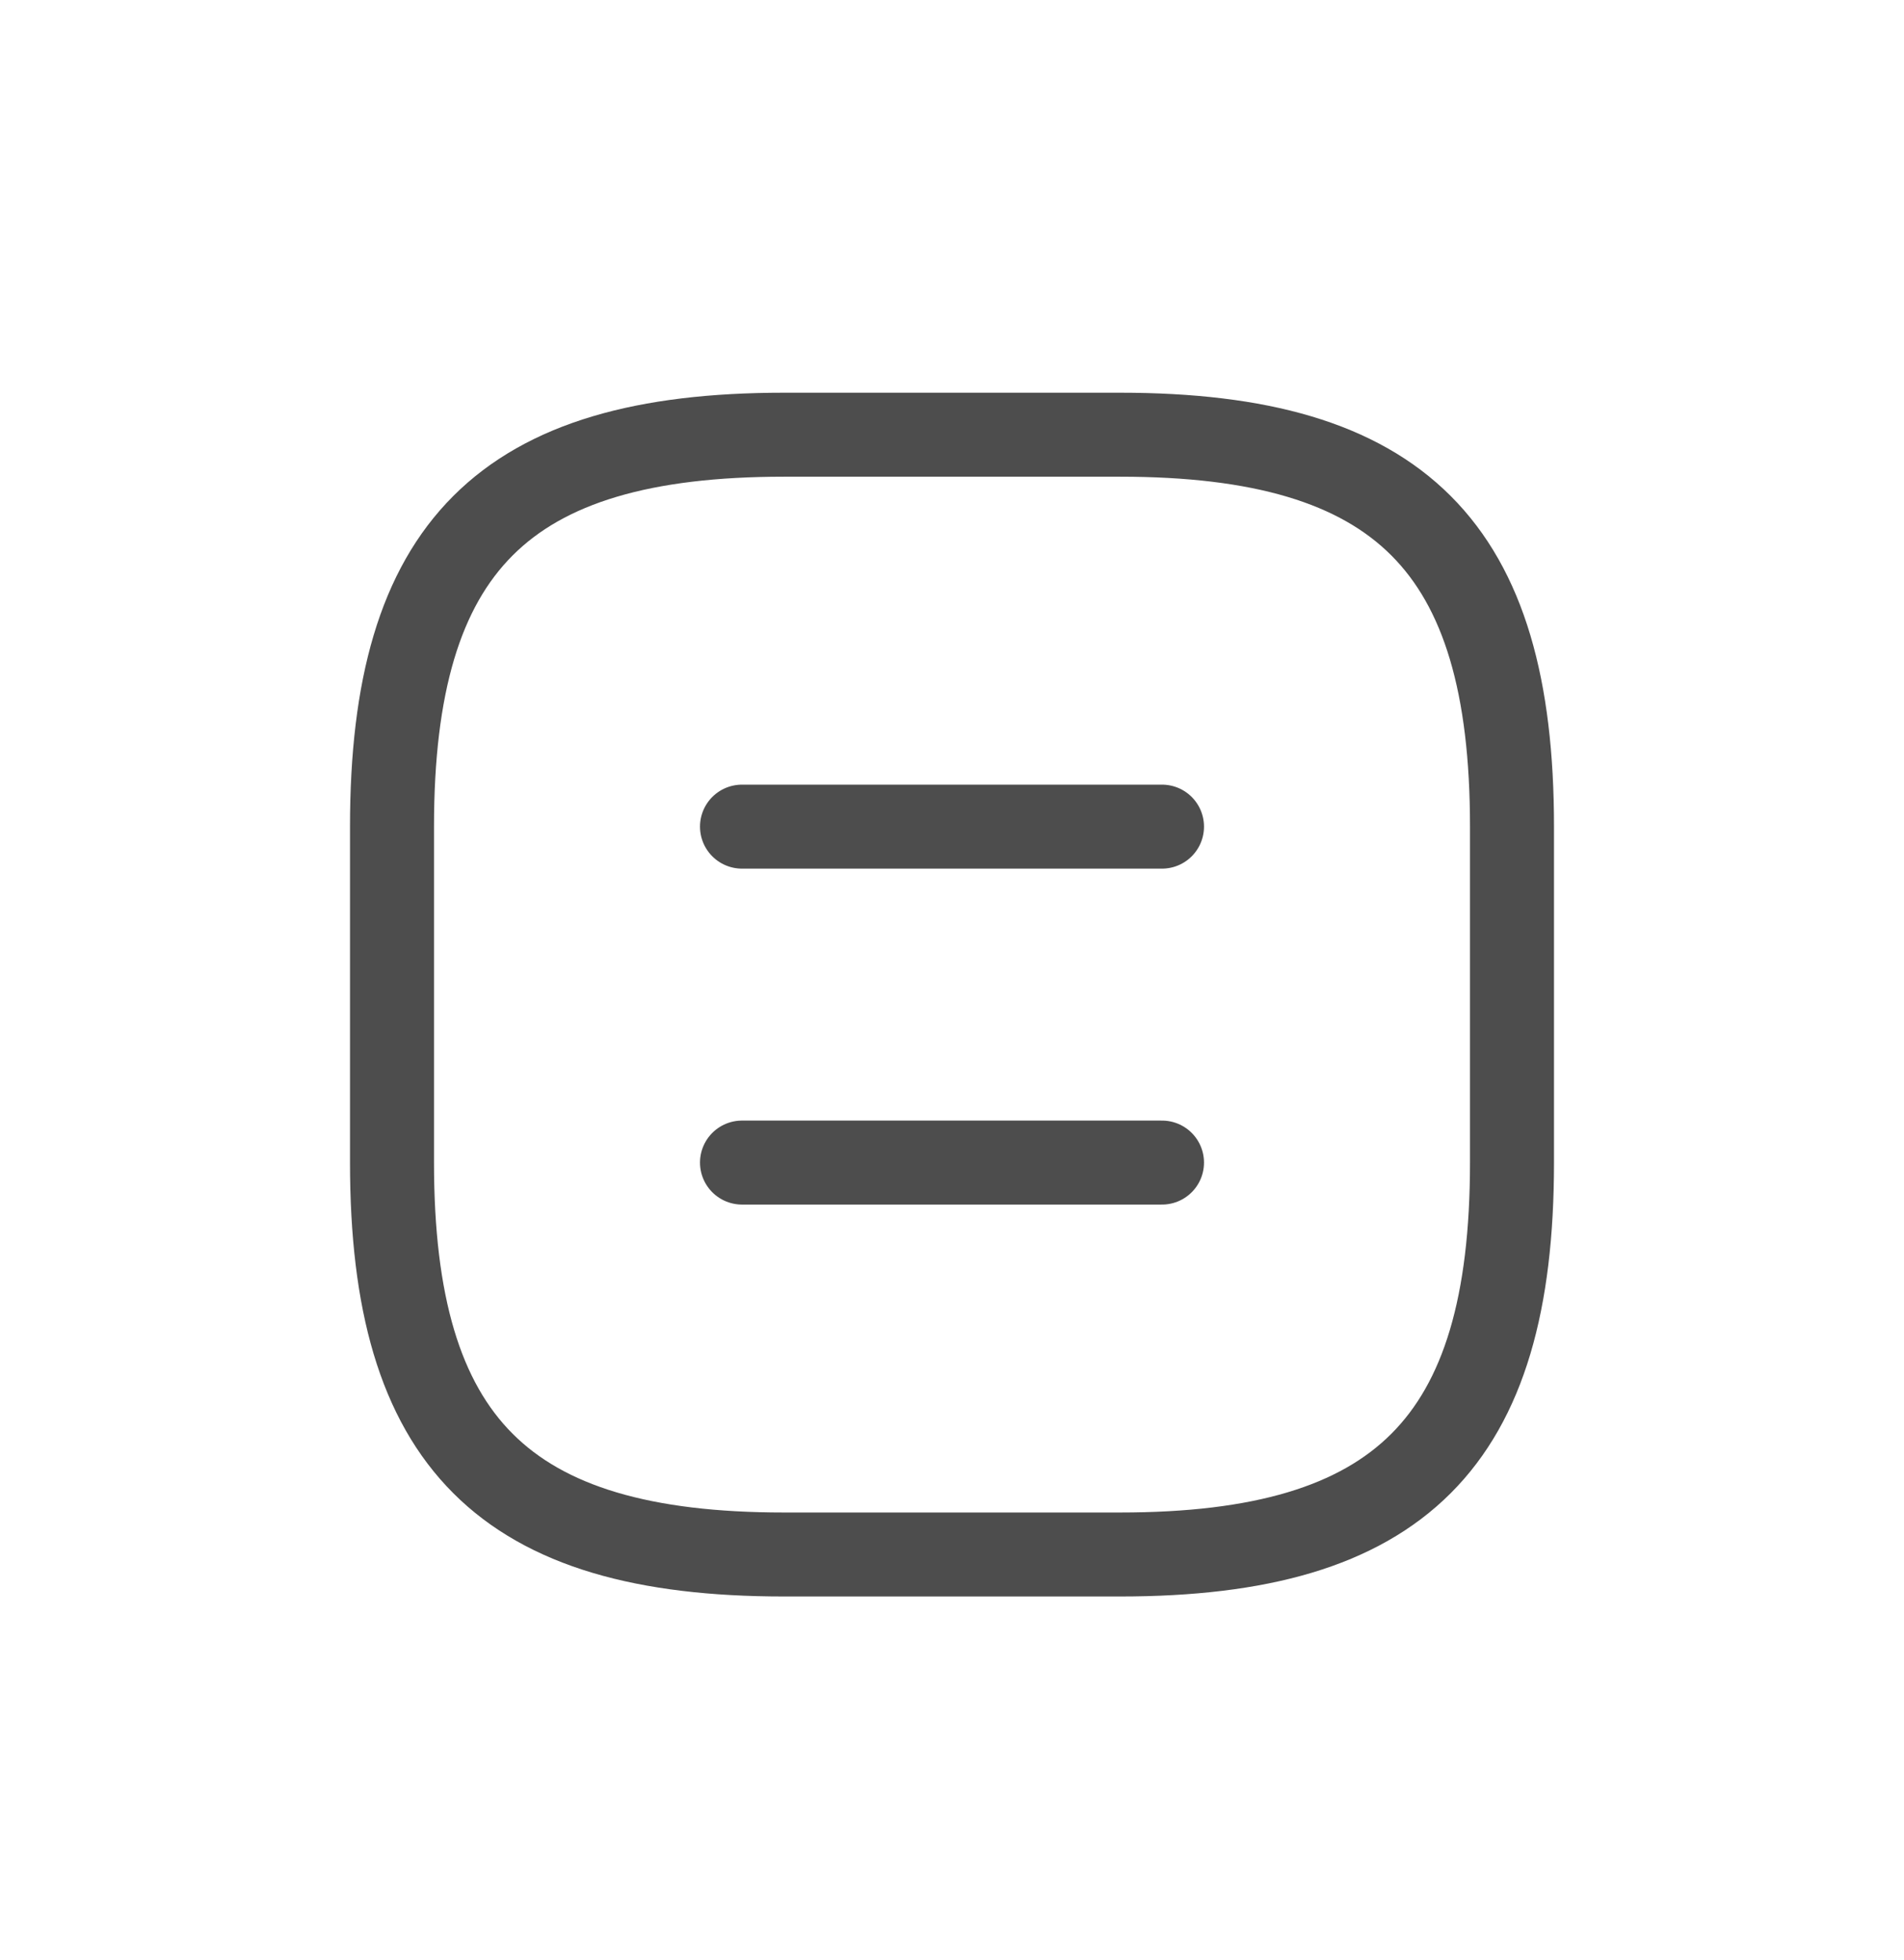 <svg width="34" height="35" viewBox="0 0 34 35" fill="none" xmlns="http://www.w3.org/2000/svg">
<path d="M14 27.764H20C25 27.764 27 25.764 27 20.764V14.764C27 9.764 25 7.764 20 7.764H14C9 7.764 7 9.764 7 14.764V20.764C7 25.764 9 27.764 14 27.764Z" stroke="#4D4D4D" stroke-width="1.5" stroke-linecap="round" stroke-linejoin="round"/>
<path d="M20.75 14.764H13.25" stroke="#4D4D4D" stroke-width="1.5" stroke-linecap="round" stroke-linejoin="round"/>
<path d="M20.75 20.764H13.25" stroke="#4D4D4D" stroke-width="1.5" stroke-linecap="round" stroke-linejoin="round"/>
</svg>
